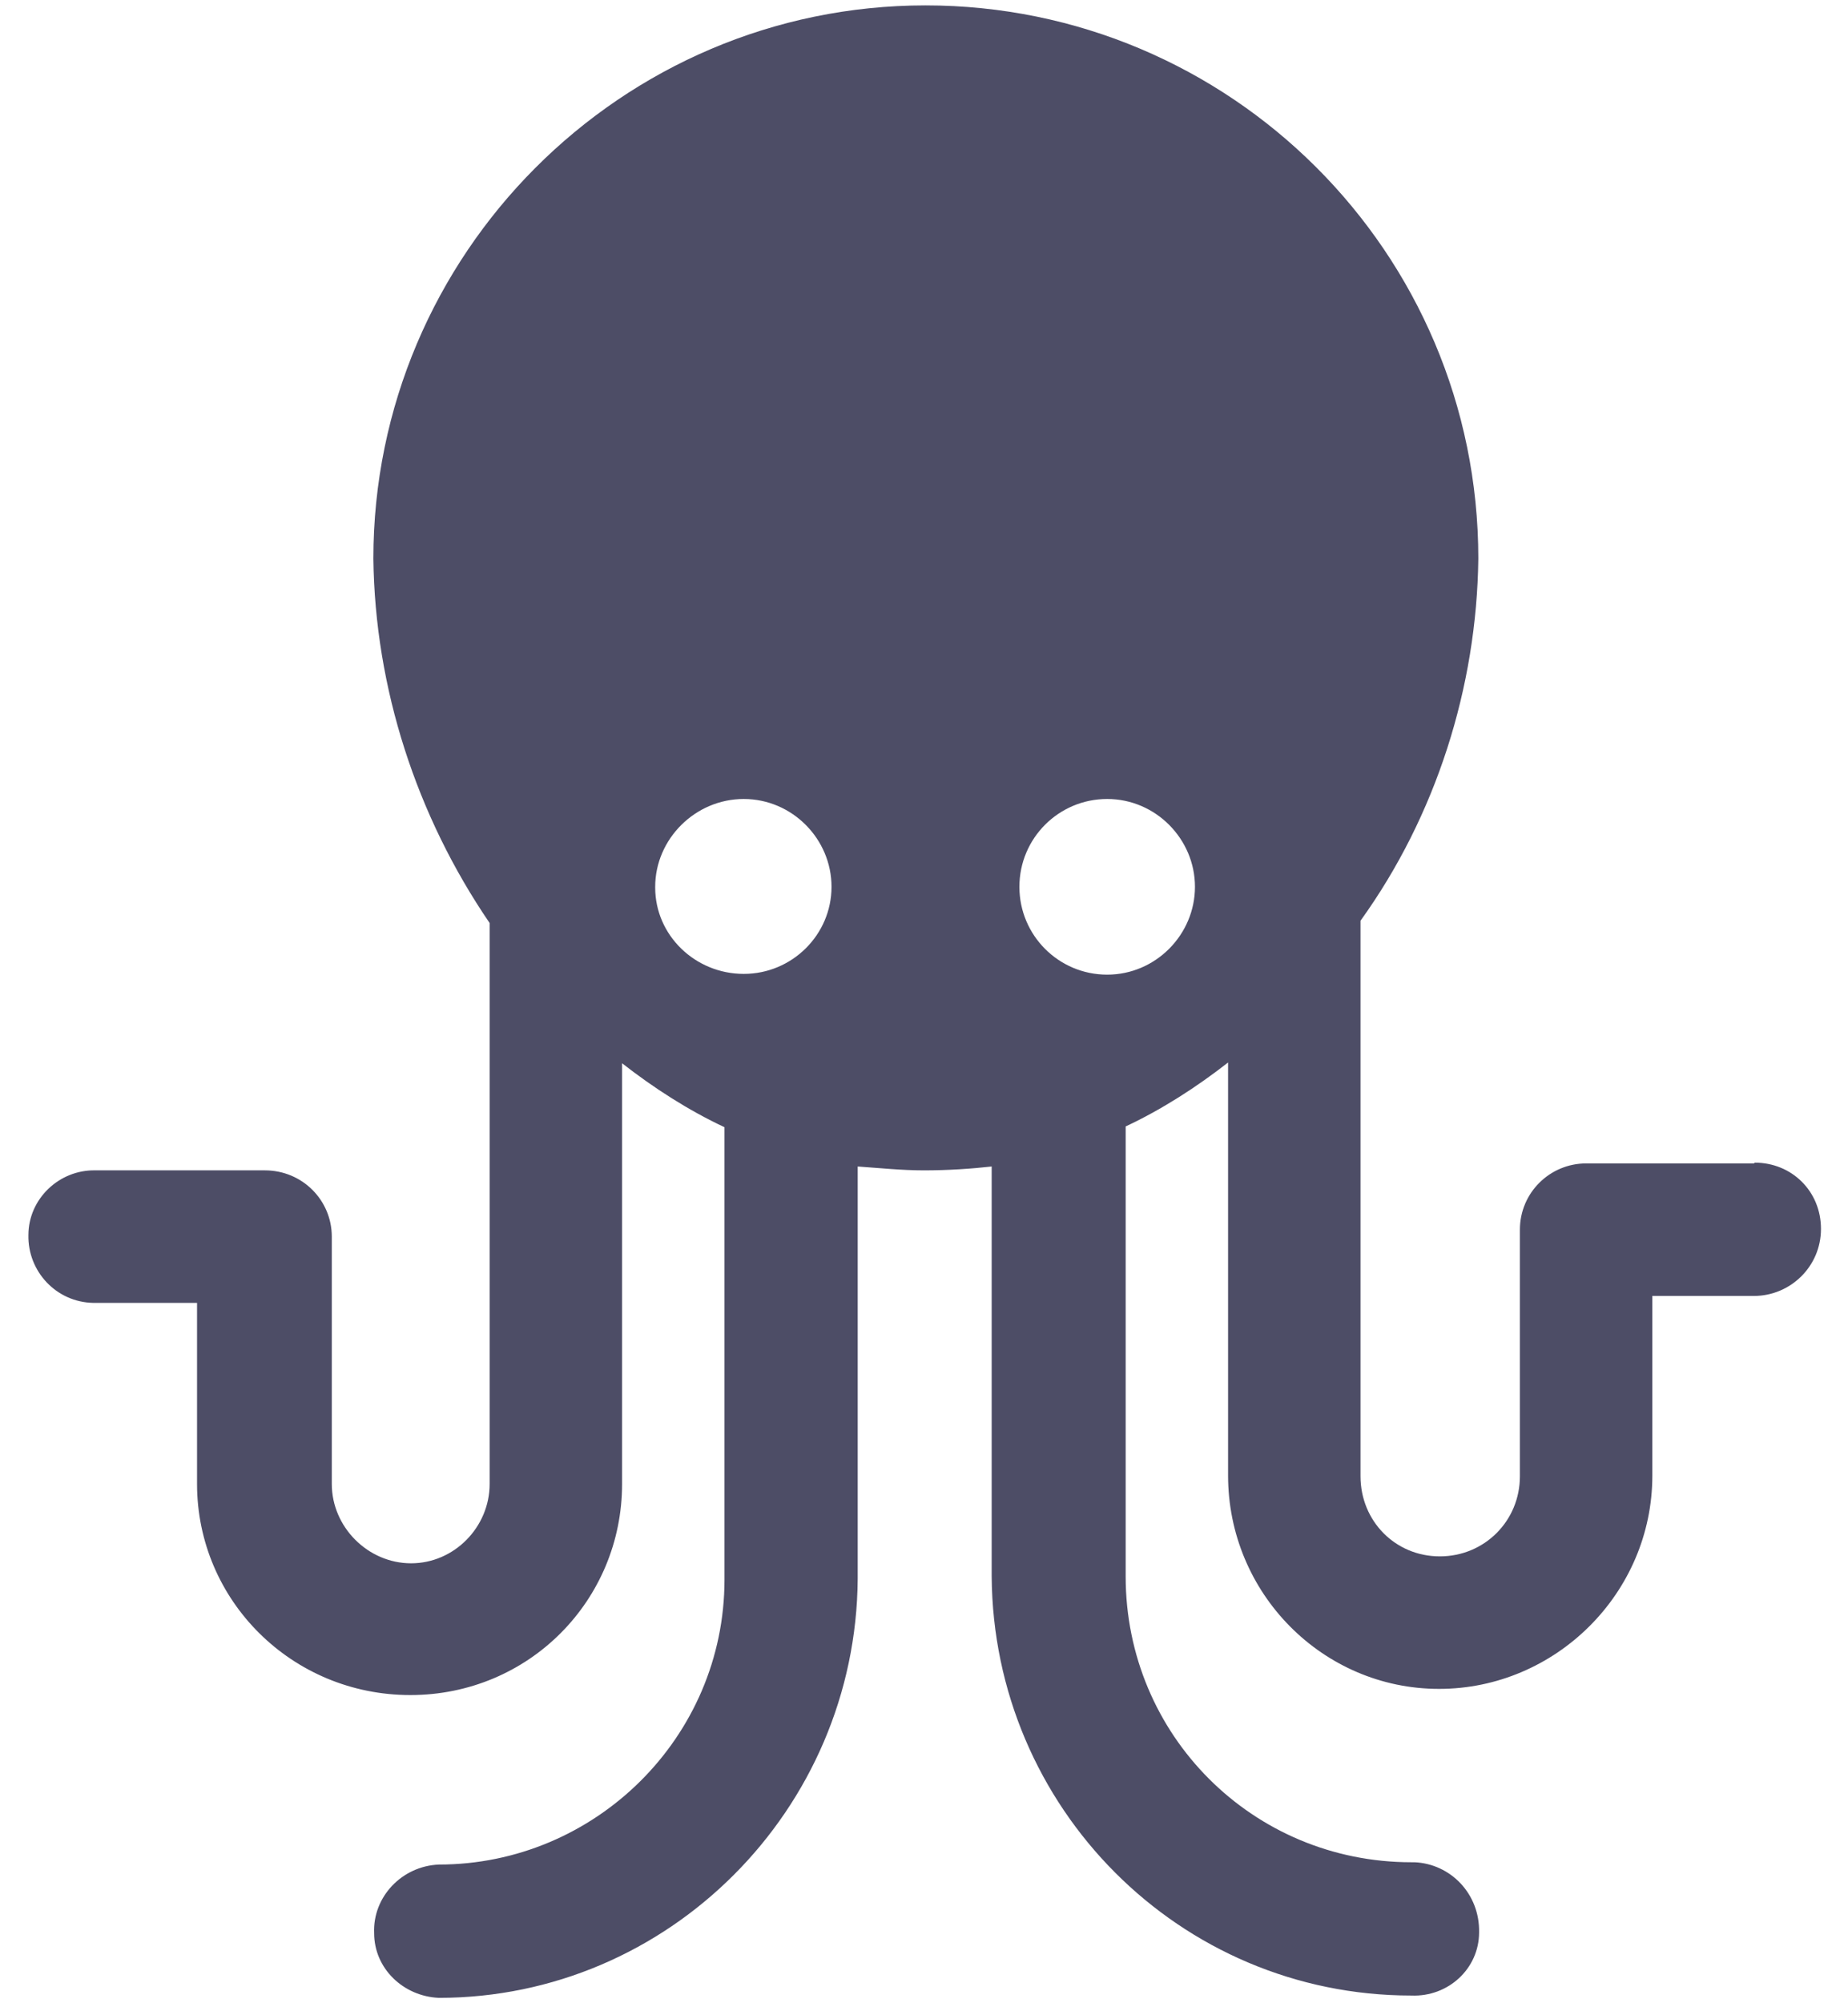 <svg width="24" height="26" viewBox="0 0 24 26" fill="none" xmlns="http://www.w3.org/2000/svg">
<path d="M22.779 15.1H20.599C20.129 15.1 19.739 15.48 19.739 15.96V19.16C19.739 19.74 19.279 20.2 18.699 20.2C18.119 20.2 17.669 19.74 17.669 19.16V11.95C18.649 10.59 19.179 8.92 19.199 7.25C19.199 3.27 15.969 0.07 12.019 0.07C8.069 0.07 4.849 3.3 4.849 7.25C4.869 8.93 5.409 10.59 6.359 11.98V19.26C6.359 19.82 5.899 20.29 5.339 20.29C4.779 20.29 4.309 19.82 4.309 19.26V16.05C4.309 15.58 3.929 15.19 3.439 15.19H1.239C0.769 15.18 0.369 15.56 0.369 16.03C0.359 16.5 0.729 16.9 1.209 16.91H2.559V19.26C2.559 20.77 3.789 22 5.329 22C6.869 22 8.079 20.77 8.079 19.26V13.8C8.489 14.12 8.939 14.41 9.409 14.63V20.5C9.409 22.55 7.729 24.2 5.699 24.2C5.219 24.22 4.839 24.62 4.859 25.09C4.859 25.55 5.239 25.91 5.699 25.93C8.679 25.93 11.119 23.49 11.139 20.49V15.14C11.429 15.16 11.709 15.19 11.999 15.19C12.309 15.19 12.609 15.17 12.879 15.14V20.46C12.899 23.46 15.319 25.9 18.329 25.9C18.809 25.92 19.209 25.55 19.209 25.08C19.219 24.58 18.839 24.19 18.369 24.17H18.329C16.269 24.17 14.619 22.52 14.619 20.46V14.62C15.089 14.4 15.539 14.11 15.949 13.79V19.15C15.949 20.68 17.179 21.92 18.689 21.92C20.199 21.92 21.459 20.68 21.459 19.15V16.82H22.779C23.249 16.82 23.649 16.44 23.649 15.95C23.649 15.46 23.269 15.09 22.789 15.09L22.779 15.1ZM9.659 12.64C9.029 12.64 8.509 12.14 8.509 11.52V11.51C8.509 10.89 9.029 10.37 9.659 10.37C10.289 10.37 10.799 10.89 10.799 11.51C10.799 12.13 10.289 12.64 9.659 12.64ZM14.379 12.65C13.749 12.65 13.239 12.14 13.239 11.51C13.239 10.88 13.749 10.37 14.379 10.37C15.009 10.37 15.519 10.89 15.519 11.51C15.519 12.13 15.009 12.65 14.379 12.65Z" fill="#4D4D66"/>
</svg>
